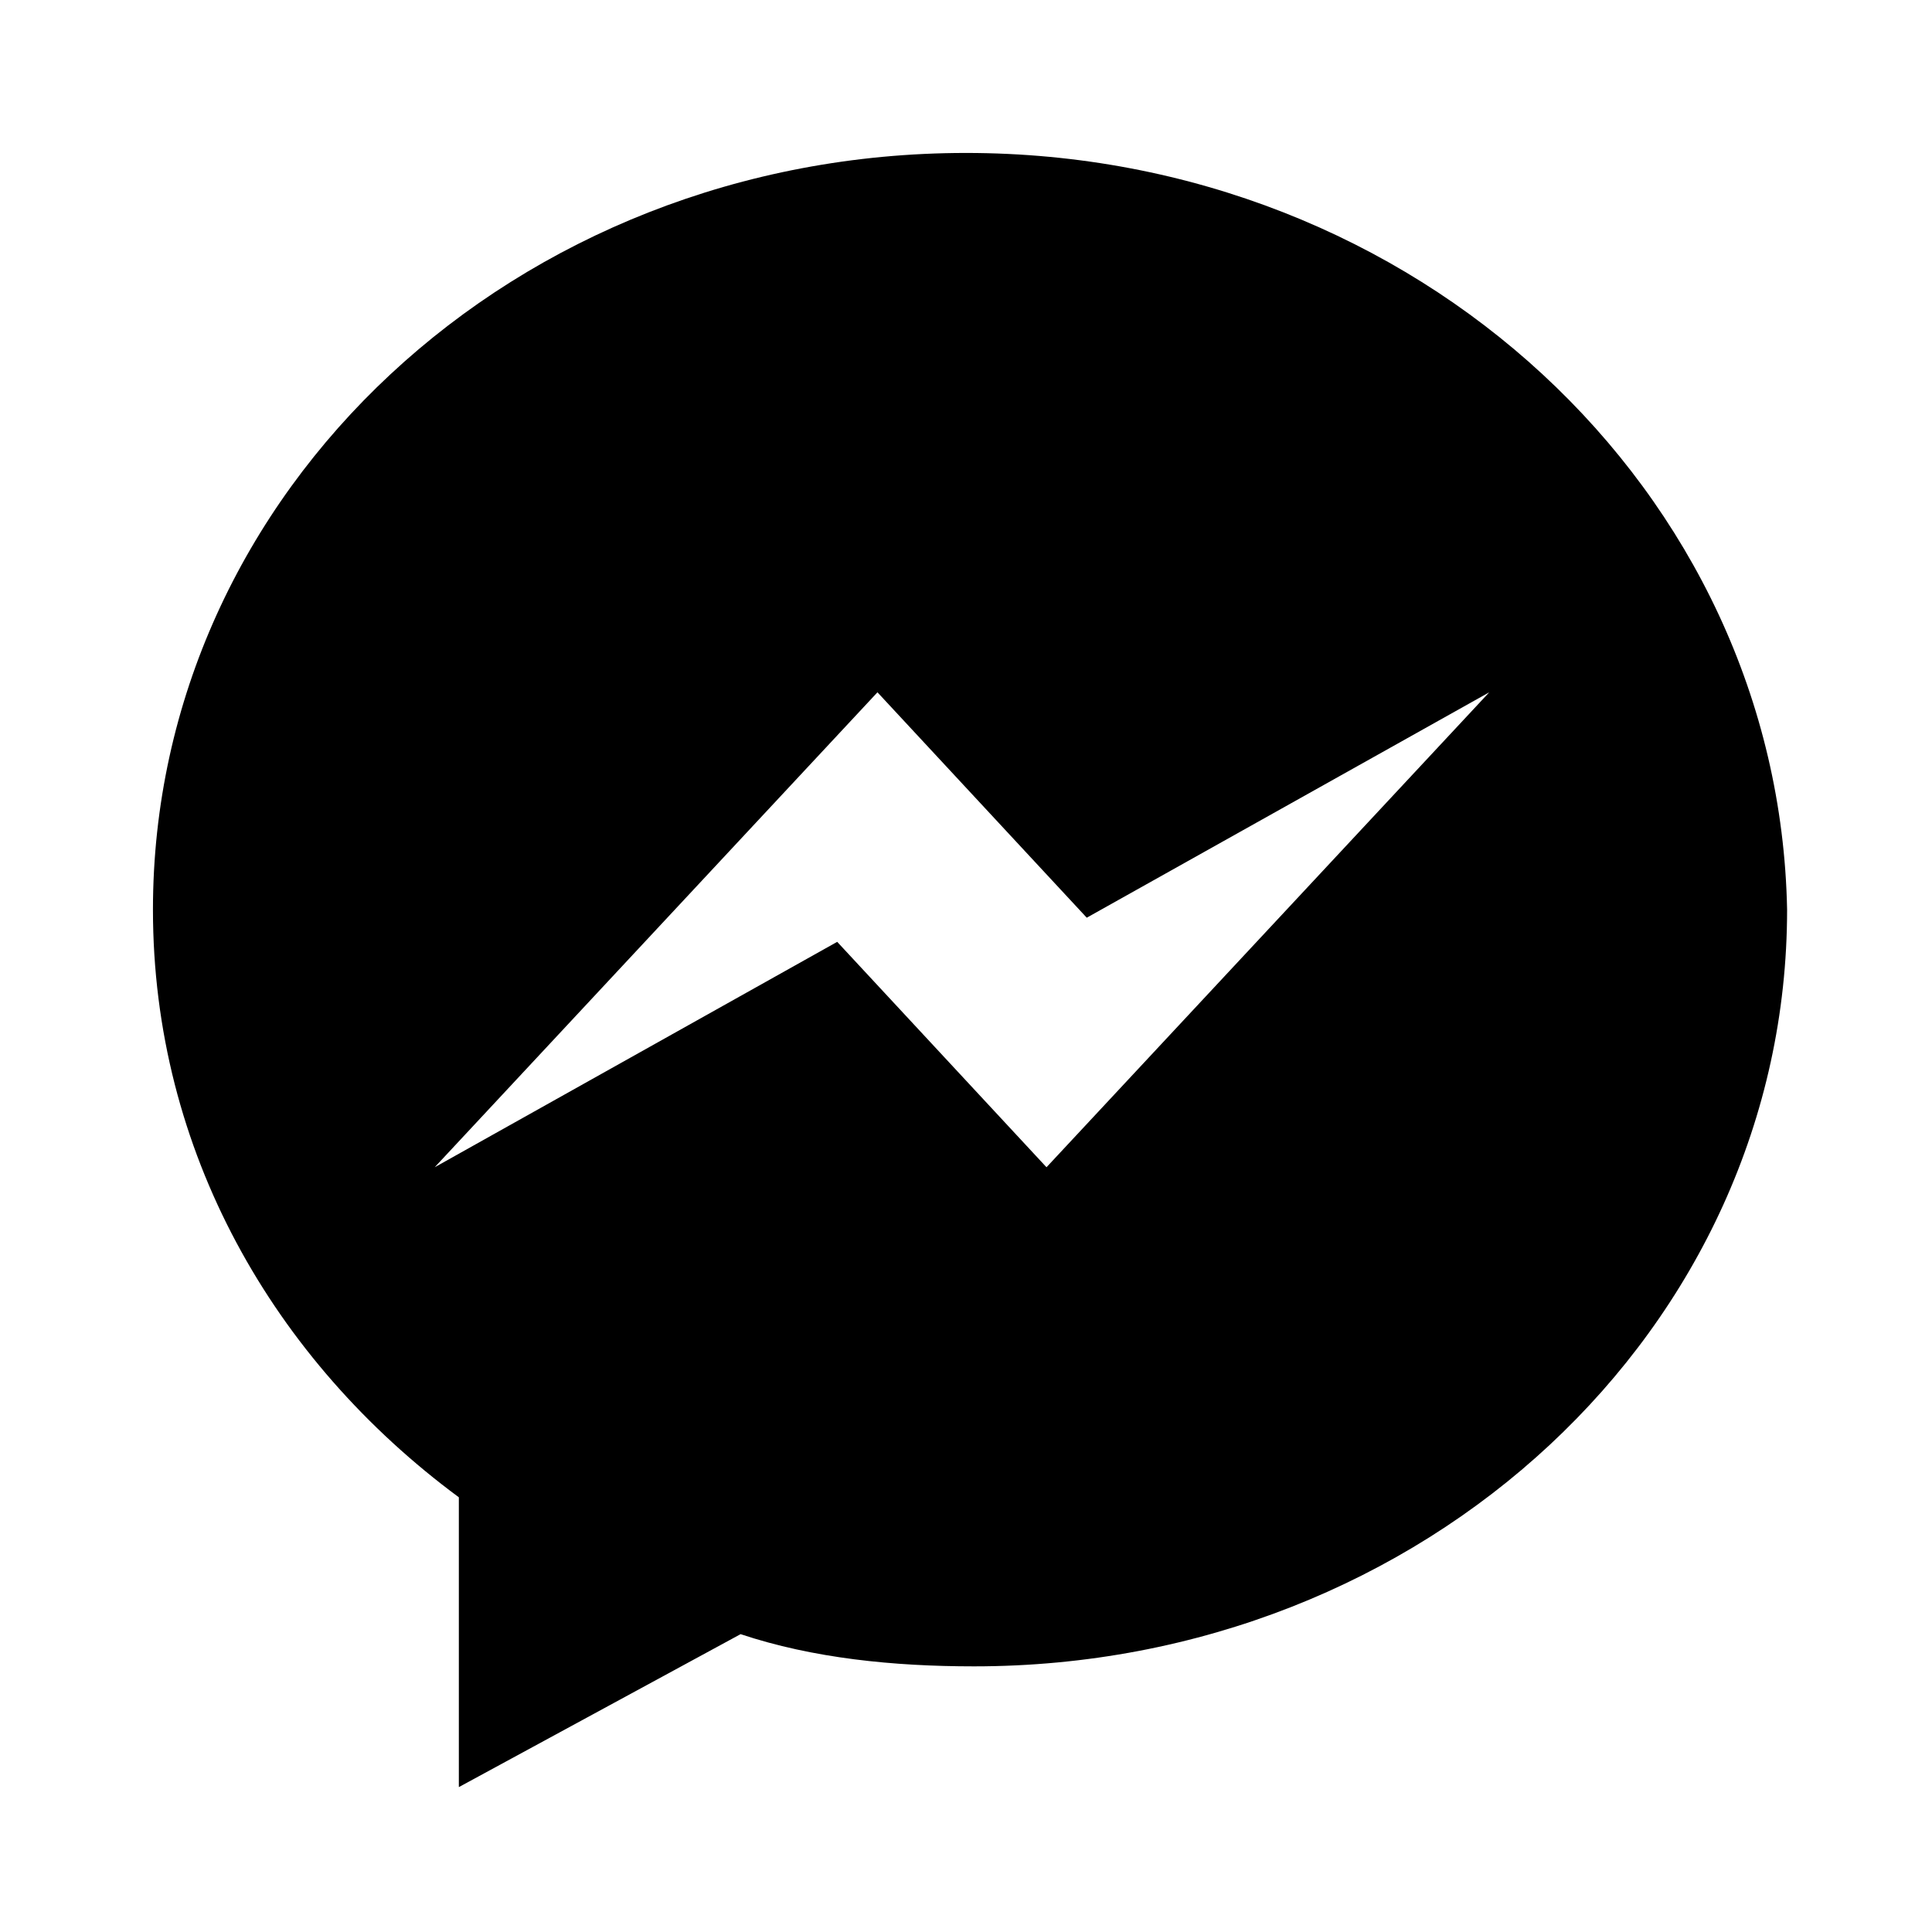 <?xml version="1.0" encoding="utf-8"?>
<!-- Generator: Adobe Illustrator 23.1.0, SVG Export Plug-In . SVG Version: 6.00 Build 0)  -->
<svg version="1.1" id="Layer_1" xmlns="http://www.w3.org/2000/svg" xmlns:xlink="http://www.w3.org/1999/xlink" x="0px" y="0px"
	 viewBox="0 0 24 24" style="enable-background:new 0 0 24 24;" xml:space="preserve">
<style type="text/css">
	.st0{fill:none;}
</style>
<path class="st0" d="M0,0h24v24H0V0z"/>
<path d="M12,1.9c-5.6,0-10.1,4.2-10.1,9.4c0,3,1.5,5.6,3.8,7.3v3.6l3.5-1.9c0.9,0.3,1.9,0.4,2.9,0.4c5.6,0,10.1-4.2,10.1-9.4
	C22.1,6.1,17.6,1.9,12,1.9z M13,14.5l-2.6-2.8l-5,2.8l5.5-5.9l2.6,2.8l5-2.8L13,14.5z"/>
</svg>
